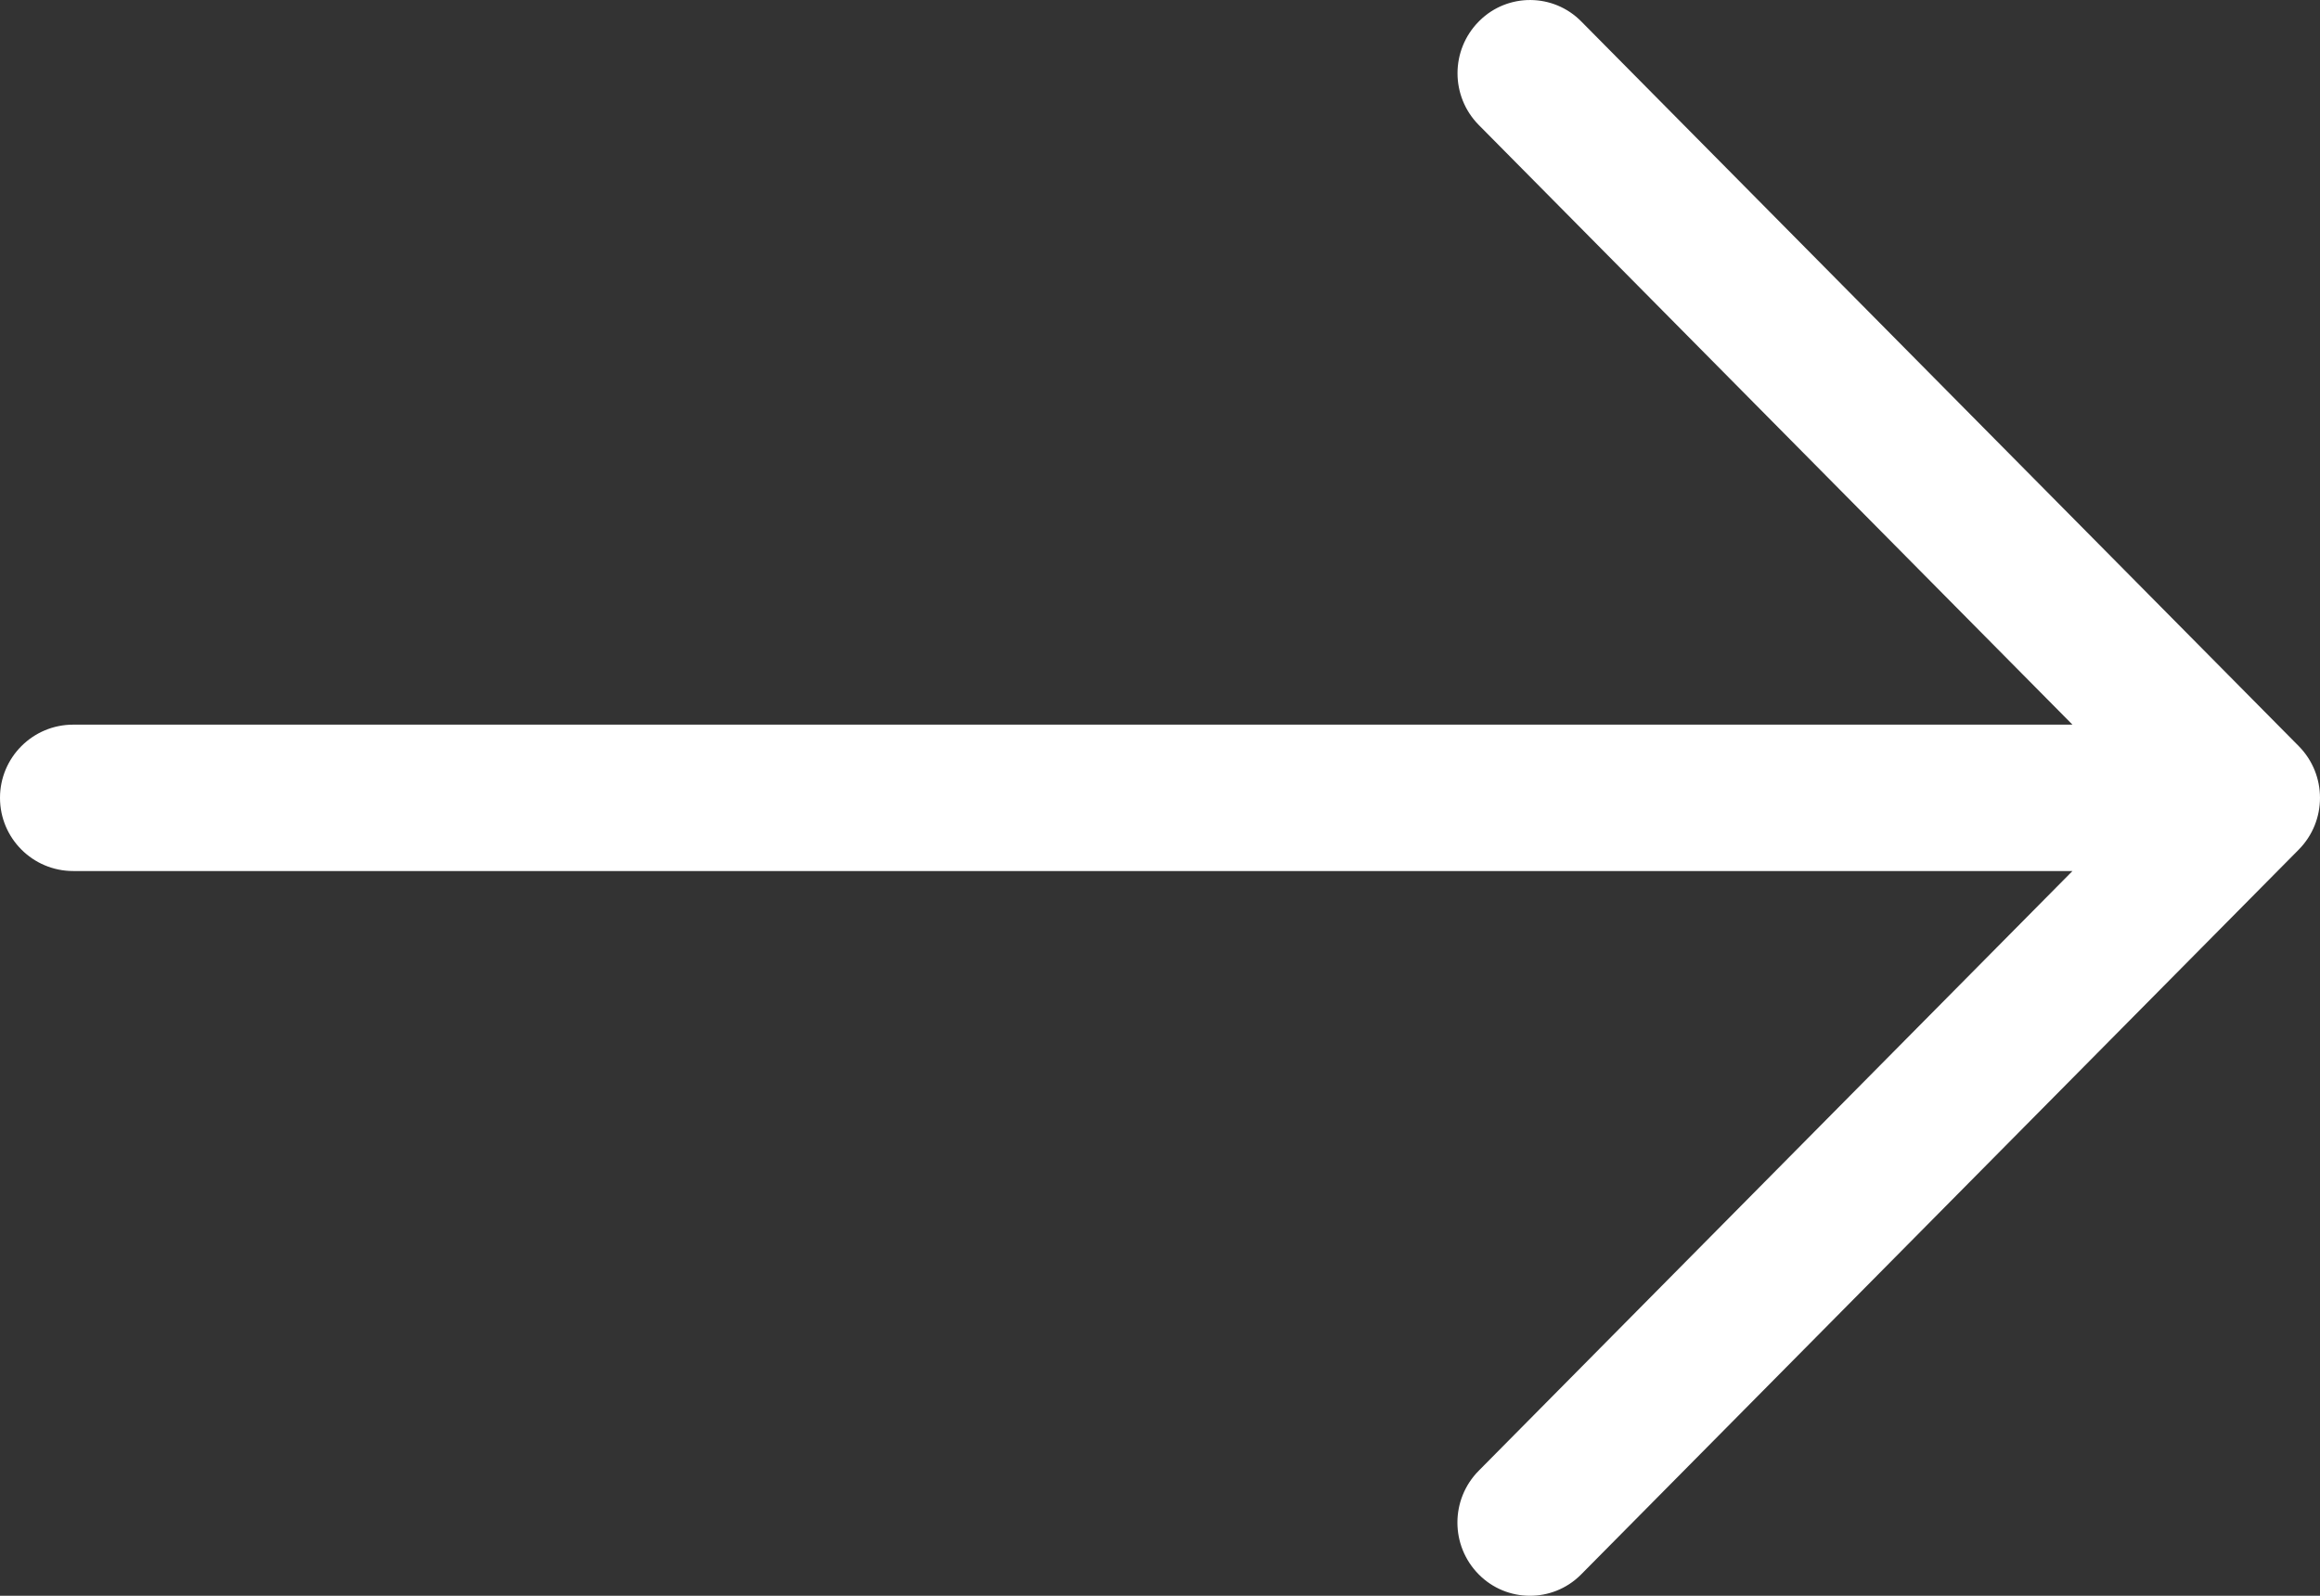 <?xml version="1.0" encoding="utf-8"?>
<!-- Generator: Adobe Illustrator 25.0.0, SVG Export Plug-In . SVG Version: 6.00 Build 0)  -->
<svg version="1.1" id="Layer_1" xmlns="http://www.w3.org/2000/svg" xmlns:xlink="http://www.w3.org/1999/xlink" x="0px" y="0px"
	 viewBox="0 0 1000.29 688.1" style="enable-background:new 0 0 1000.29 688.1;" xml:space="preserve">
<rect x="0" y="0" width="1000.29" height="688.1" fill="#333333" stroke="none"/>
<style type="text/css">
	.st0{fill-rule:evenodd;clip-rule:evenodd;fill:#FFFFFF;}
</style>
<g id="arrow-straight_1_">
	<path class="st0" d="M991.13,321.73L681.79,9.26c-12.01-12.2-31.64-12.36-43.84-0.35c-0.12,0.12-0.23,0.23-0.35,0.35
		c-12.22,12.35-12.24,32.24-0.04,44.61l256,258.6h-862C14.13,312.47,0,326.6,0,344.03s14.13,31.56,31.56,31.56h862l-256,258.6
		c-12.24,12.38-12.24,32.3,0,44.68c12.05,12.2,31.71,12.33,43.91,0.28c0.09-0.09,0.19-0.19,0.28-0.28l309.38-312.52
		C1003.34,353.98,1003.34,334.09,991.13,321.73z"/>
</g>
</svg>
